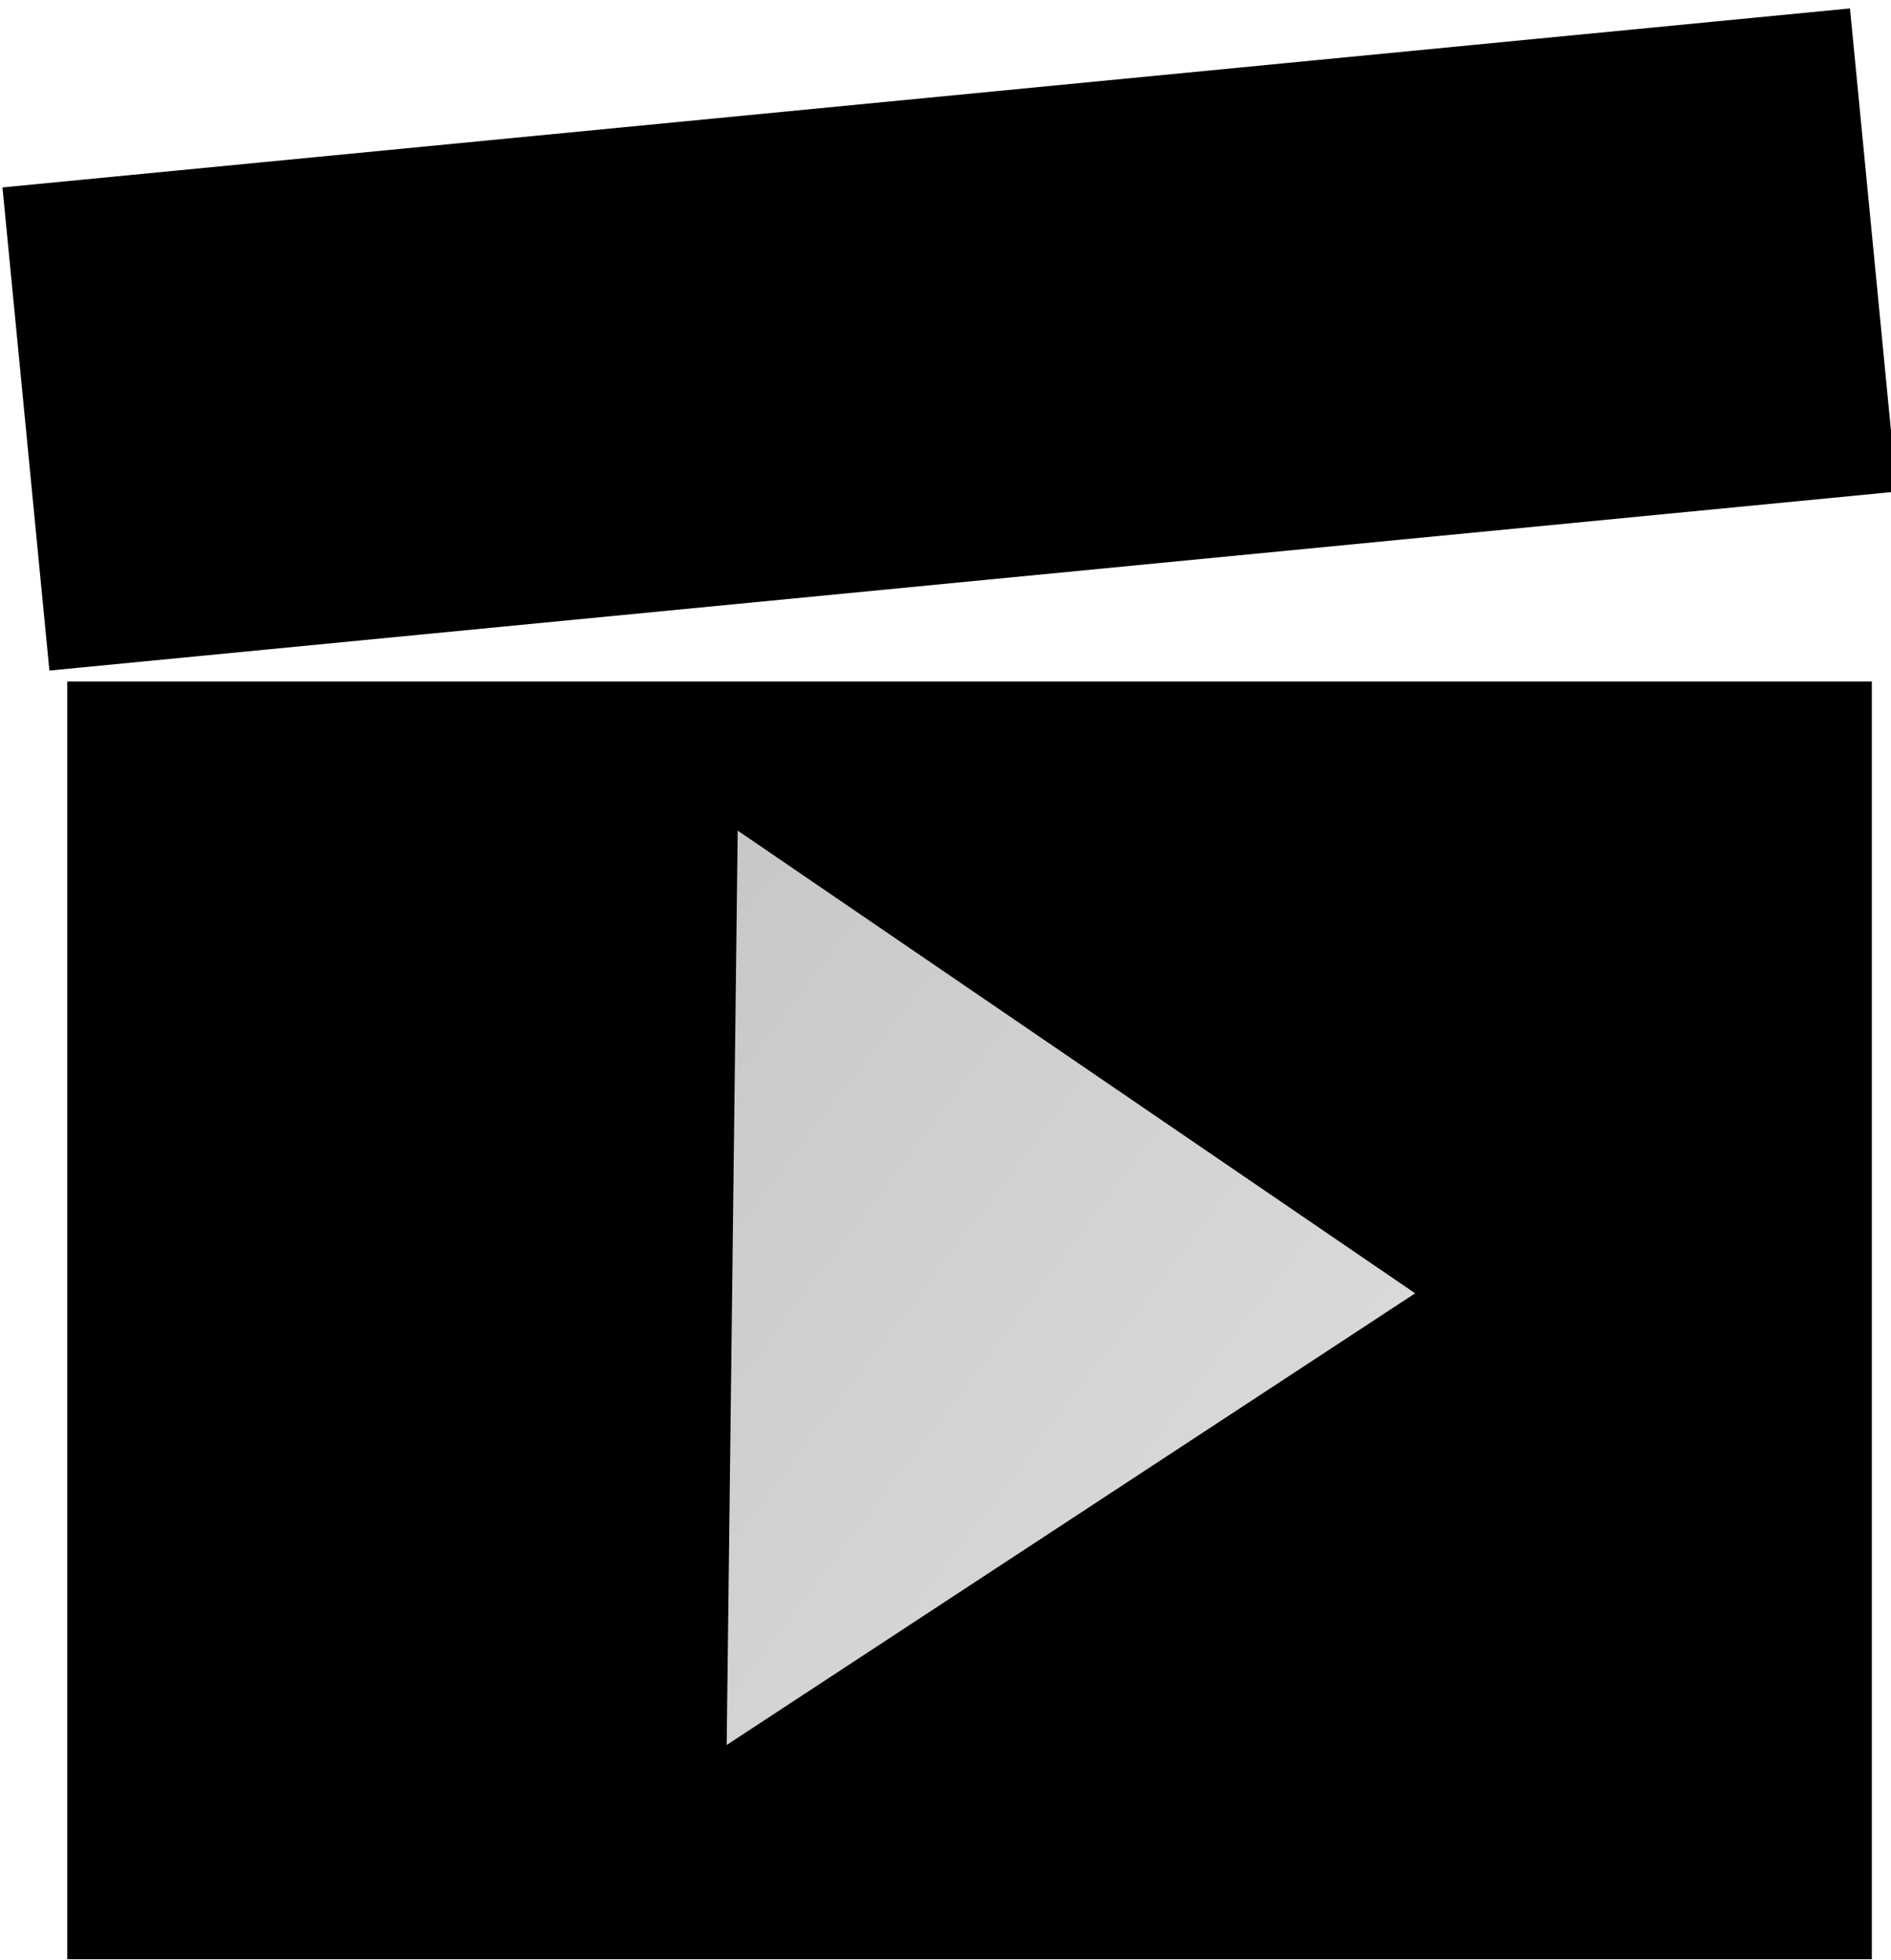 <svg version="1.1" width="274" height="284" viewBox="0 -1 274 284" xmlns="http://www.w3.org/2000/svg" xmlns:xlink="http://www.w3.org/1999/xlink">
  <defs>
    <linearGradient id="grad_1" y2="1">
      <stop offset="0" stop-color="#C8C8C8" stop-opacity="1"/>
      <stop offset="1" stop-color="#DEDEDE" stop-opacity="1"/>
    </linearGradient>
    <linearGradient id="grad_2" y2="1">
      <stop offset="0" stop-color="#C8C8C8" stop-opacity="1"/>
      <stop offset="1" stop-color="#DEDEDE" stop-opacity="1"/>
    </linearGradient>
  </defs>
  <!-- Exported by Scratch - http://scratch.mit.edu/ -->
  <path id="ID0.9443827578797936" fill="#000000" stroke="#000000" stroke-width="4" d="M 219.500 162.250 L 272 162.250 L 272 198.250 L 219.500 198.250 L 219.500 162.250 Z " transform="matrix(4.628, 0, 0, 4.628, -996.85, -643.9)"/>
  <path id="ID0.9326247912831604" fill="url(#grad_1)" stroke="url(#grad_2)" stroke-width="2" stroke-linecap="round" d="M 258.500 181.500 L 227.750 160.500 L 227.250 202 L 258.500 181.500 Z " transform="matrix(2.928, 0, 0, 2.928, -557.1, -345.1)"/>
  <path id="ID0.9443827578797936" fill="#000000" stroke="#000000" stroke-width="4" d="M 219.500 162.250 L 272 162.250 L 272 198.250 L 219.500 198.250 L 219.500 162.250 Z " transform="matrix(4.738, -0.459, 0.17, 1.75, -1057.4, -154.45)"/>
</svg>